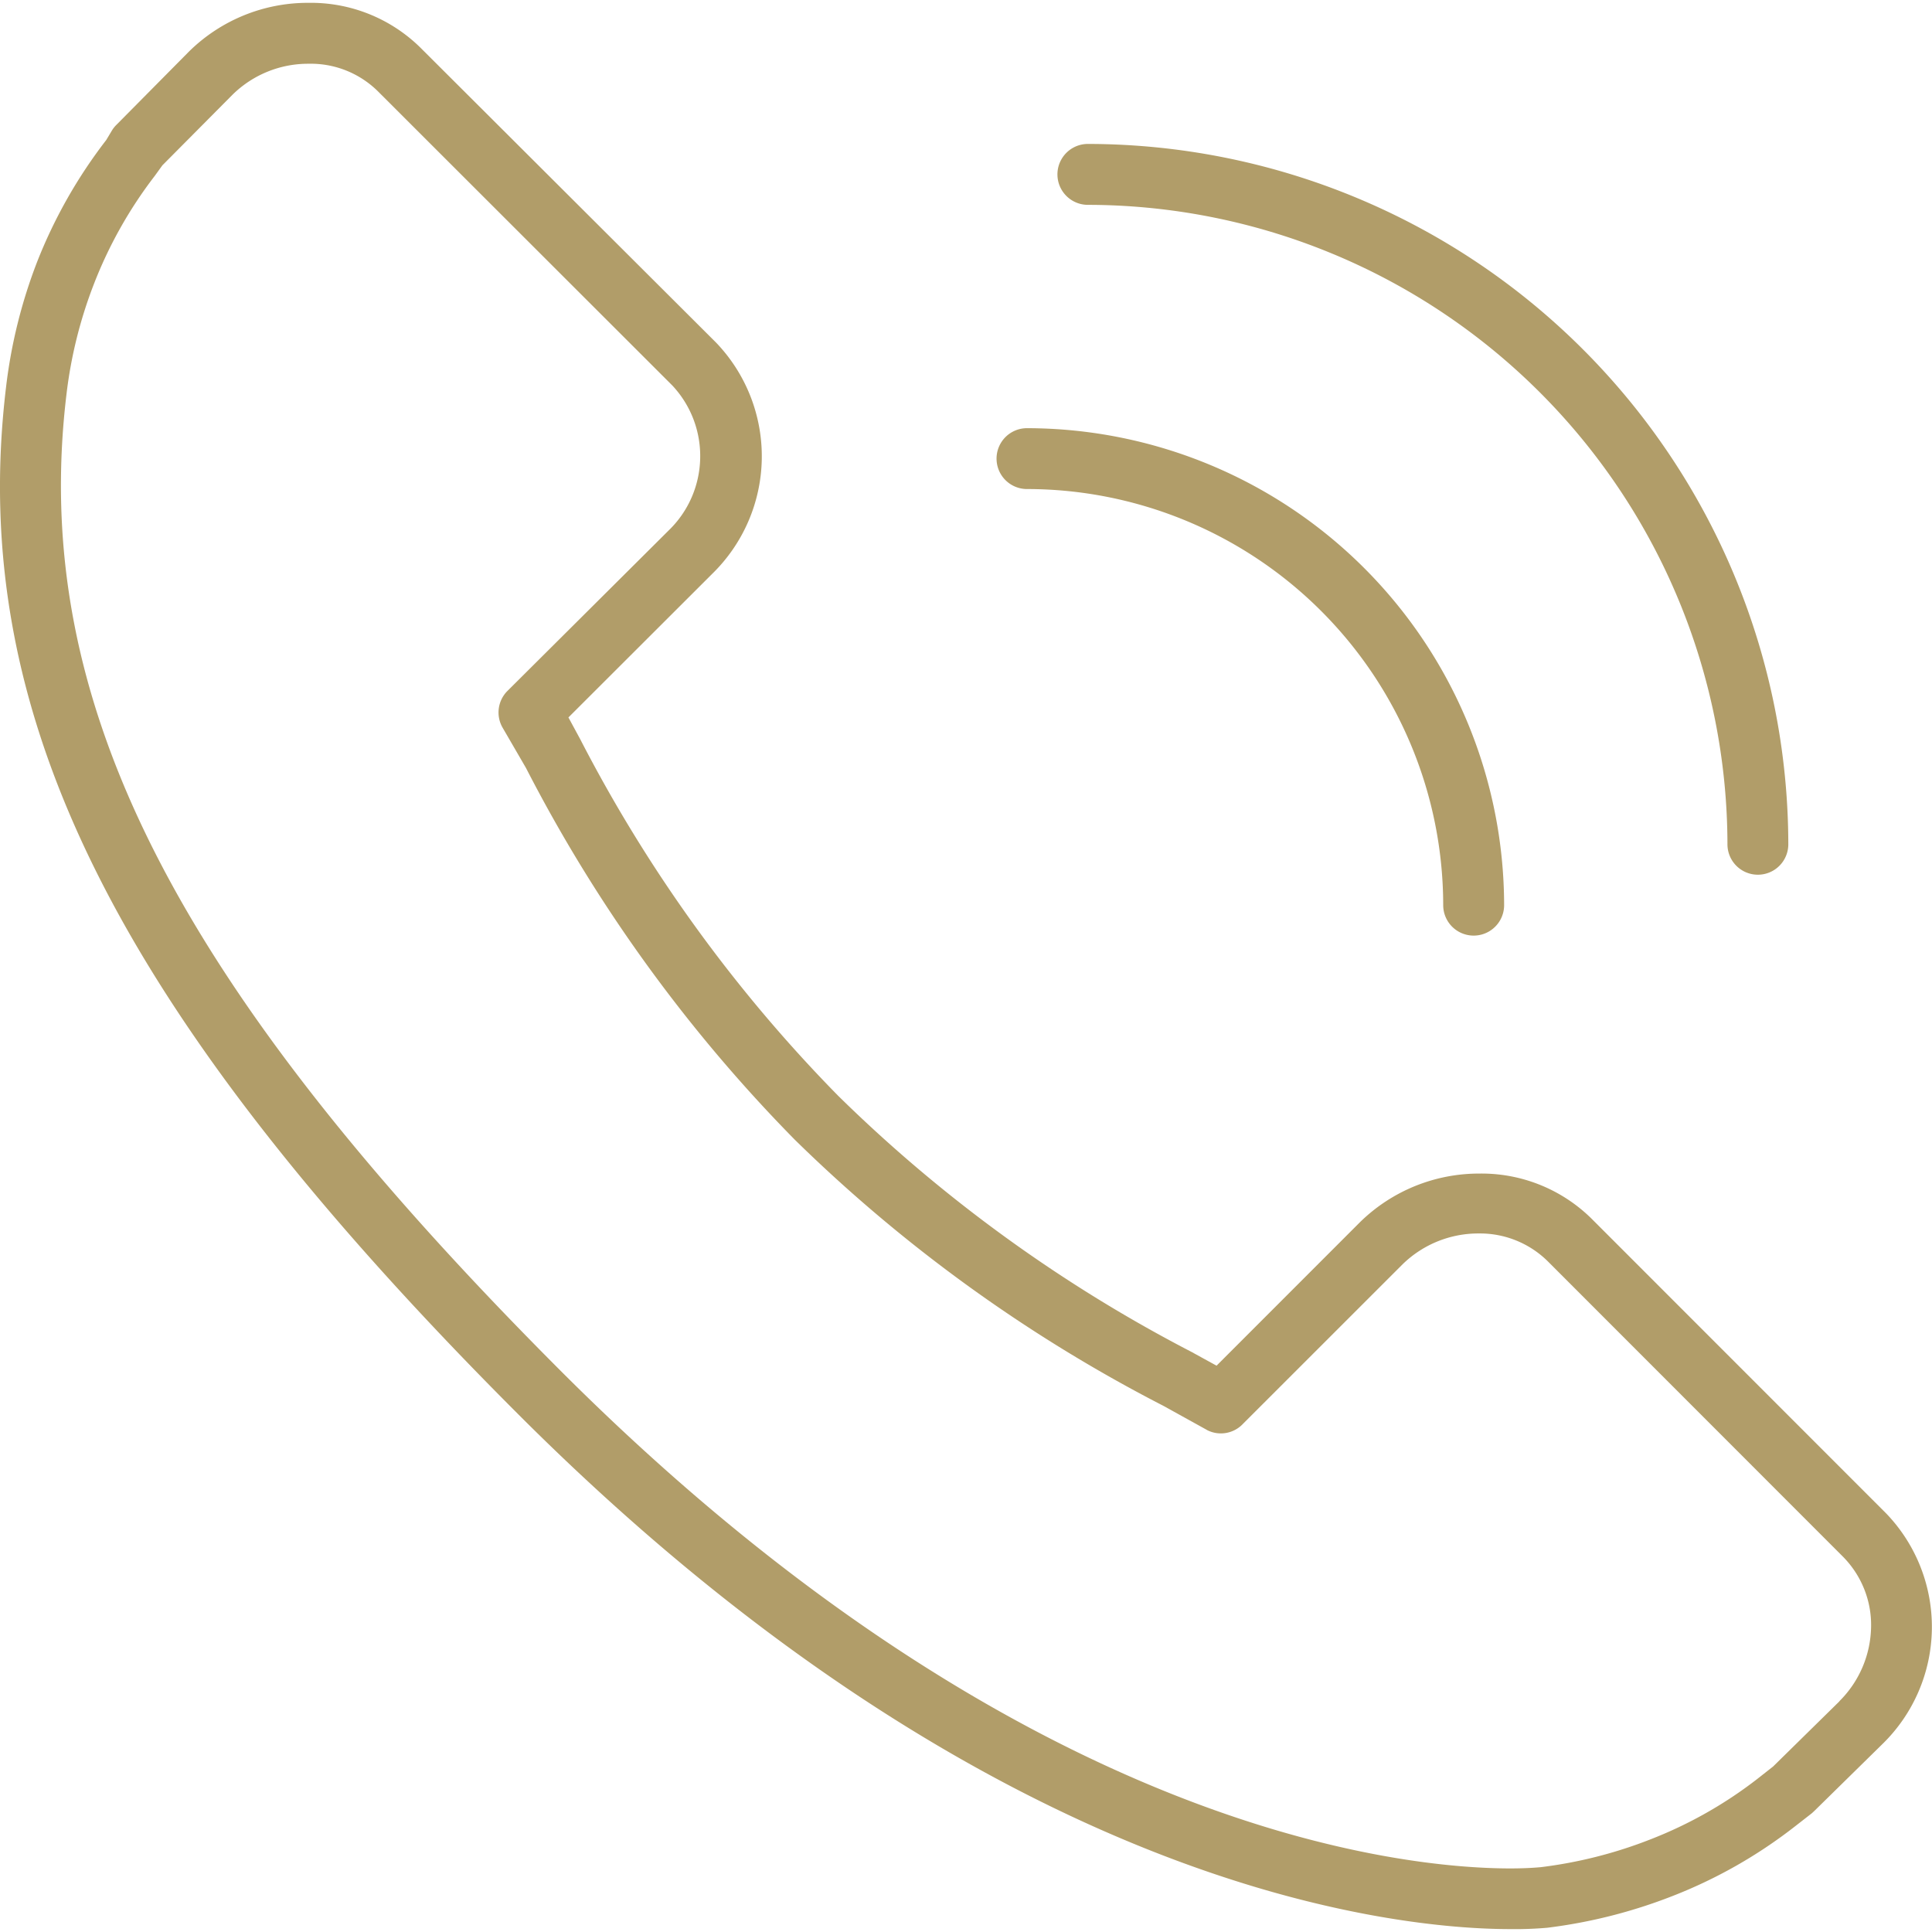 <svg xmlns="http://www.w3.org/2000/svg" width="32" height="32" viewBox="0 0 32 32">
    <g fill="#B19D69" fill-rule="nonzero">
        <path d="M31.24 25.066l-4.889-4.891a2.593 2.593 0 0 0-1.85-.737 2.816 2.816 0 0 0-1.973.803L20.15 22.62l-.384-.211h.002a24.268 24.268 0 0 1-5.884-4.258 24.33 24.33 0 0 1-4.274-5.908l-.195-.36 2.38-2.377a2.719 2.719 0 0 0 .064-3.833L6.96.786A2.584 2.584 0 0 0 5.111.047a2.802 2.802 0 0 0-1.98.806l-1.2 1.212a.488.488 0 0 0-.075.093l-.097.162A8.213 8.213 0 0 0 .615 4.337a8.49 8.49 0 0 0-.514 2.068c-.652 5.41 1.809 10.346 8.49 17.027 7.908 7.909 14.573 8.52 16.425 8.52.204.003.406-.005.609-.022a8.557 8.557 0 0 0 2.075-.525 8.032 8.032 0 0 0 2.034-1.157l.276-.215.04-.037 1.126-1.106a2.71 2.71 0 0 0 .064-3.824zm-.77 3.11l-1.102 1.083-.253.199c-.54.42-1.14.76-1.779 1.008a7.446 7.446 0 0 1-1.822.461c-.016 0-.189.02-.498.02-1.755 0-8.07-.59-15.712-8.224-6.435-6.44-8.813-11.13-8.202-16.2a7.453 7.453 0 0 1 .452-1.815 7.216 7.216 0 0 1 1.008-1.793l.034-.047.094-.13L3.85 1.57V1.57a1.783 1.783 0 0 1 1.261-.514c.423-.01.831.15 1.136.444l4.889 4.885c.64.684.611 1.755-.064 2.404l-2.666 2.654a.504.504 0 0 0-.084.605l.39.672a25.19 25.19 0 0 0 4.451 6.156 25.13 25.13 0 0 0 6.11 4.411l.717.397v.001a.502.502 0 0 0 .597-.101l2.647-2.646a1.795 1.795 0 0 1 1.265-.508c.426-.004.837.163 1.14.464l4.885 4.888c.307.31.476.73.467 1.164a1.772 1.772 0 0 1-.525 1.231h.004zM18.019 3.393a10.607 10.607 0 0 1 10.593 10.591.504.504 0 1 0 1.008 0 11.615 11.615 0 0 0-11.601-11.6.504.504 0 0 0 0 1.009zM17.01 8.1a6.899 6.899 0 0 1 6.894 6.892.504.504 0 1 0 1.009 0 7.912 7.912 0 0 0-7.903-7.9.504.504 0 0 0 0 1.008z"/>
    </g>
</svg>
